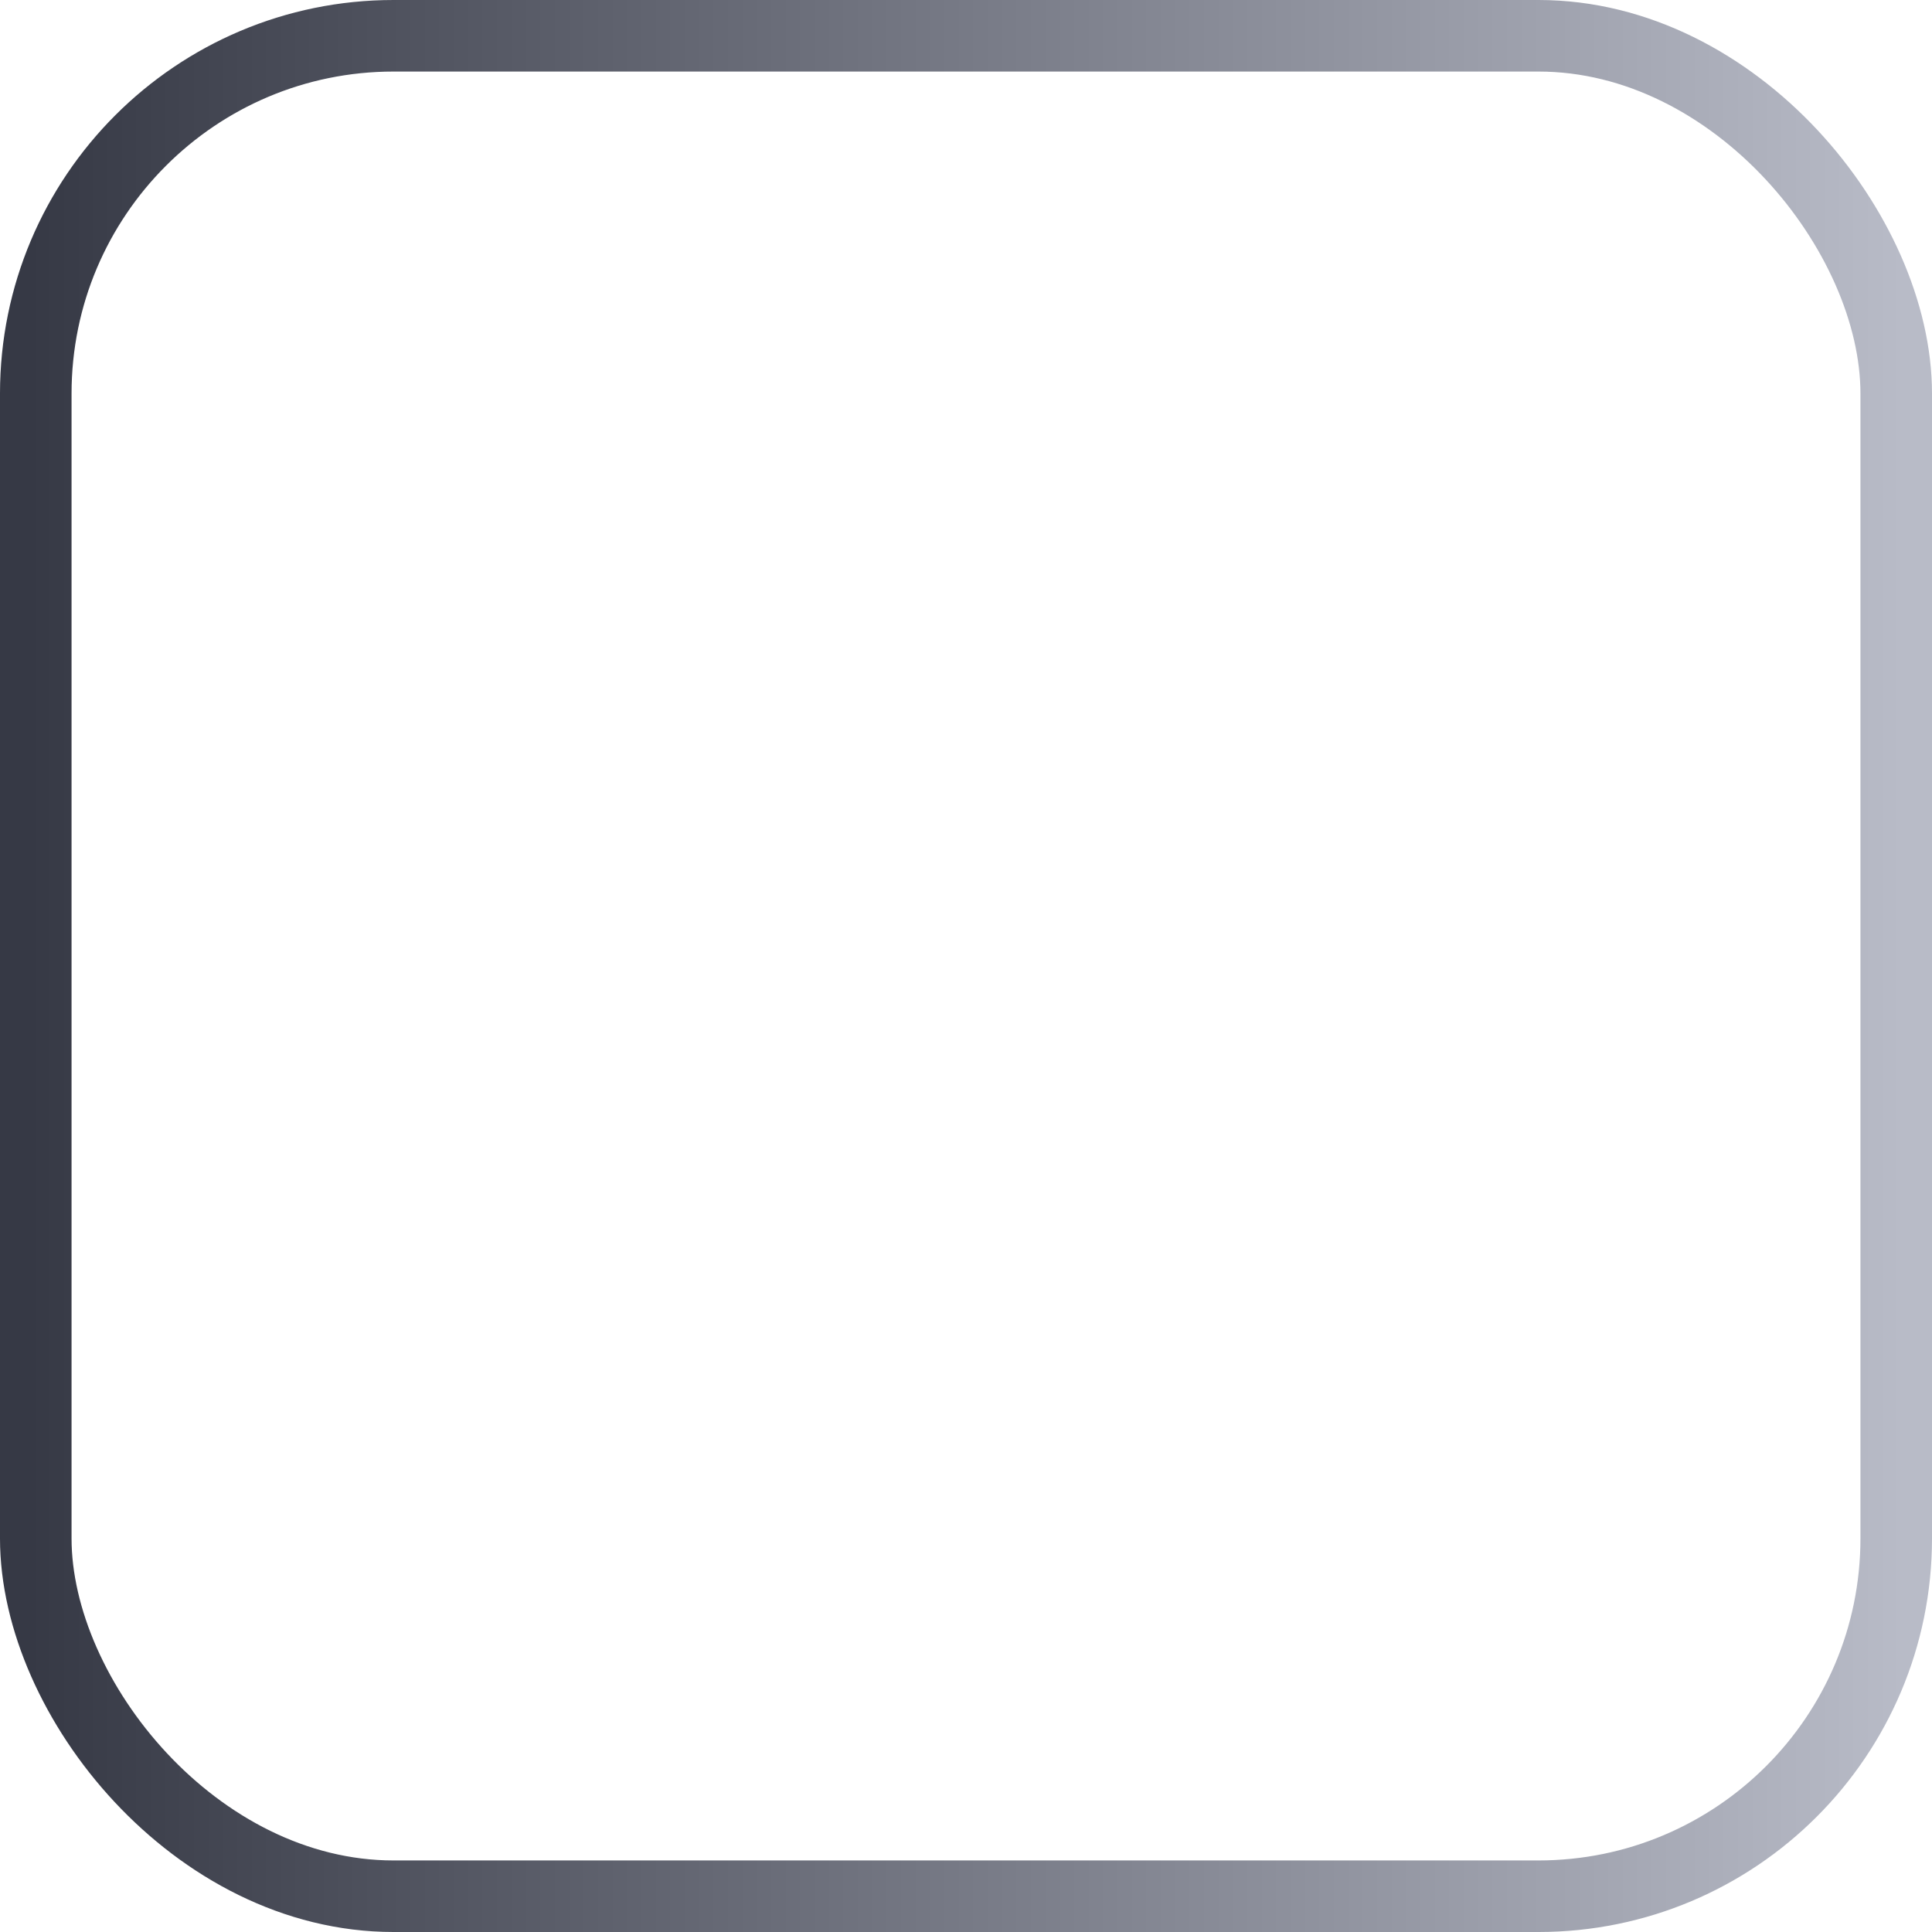 <svg width="54" height="54" viewBox="0 0 54 54" xmlns="http://www.w3.org/2000/svg" style="shape-rendering:geometricPrecision; text-rendering:geometricPrecision; image-rendering:optimizeQuality; fill-rule:evenodd; clip-rule:evenodd">
  <defs>
    <!-- border -->
    <linearGradient id="bordergrad" x1="0%" y1="0%" x2="100%" y2="0%">
      <stop offset="0%" stop-color="#363945" />
      <stop offset="100%" stop-color="#b8bbc7" />
    </linearGradient>
  </defs>

  <!-- background -->
  <rect x="1" y="1" rx="10" ry="10" width="52" height="52" fill="#ffffff" stroke="url(#bordergrad)" stroke-width="2" />

  <!-- image -->
  <image x="5" y="5" width="44" height="44" href="thumb.svg" />
</svg>